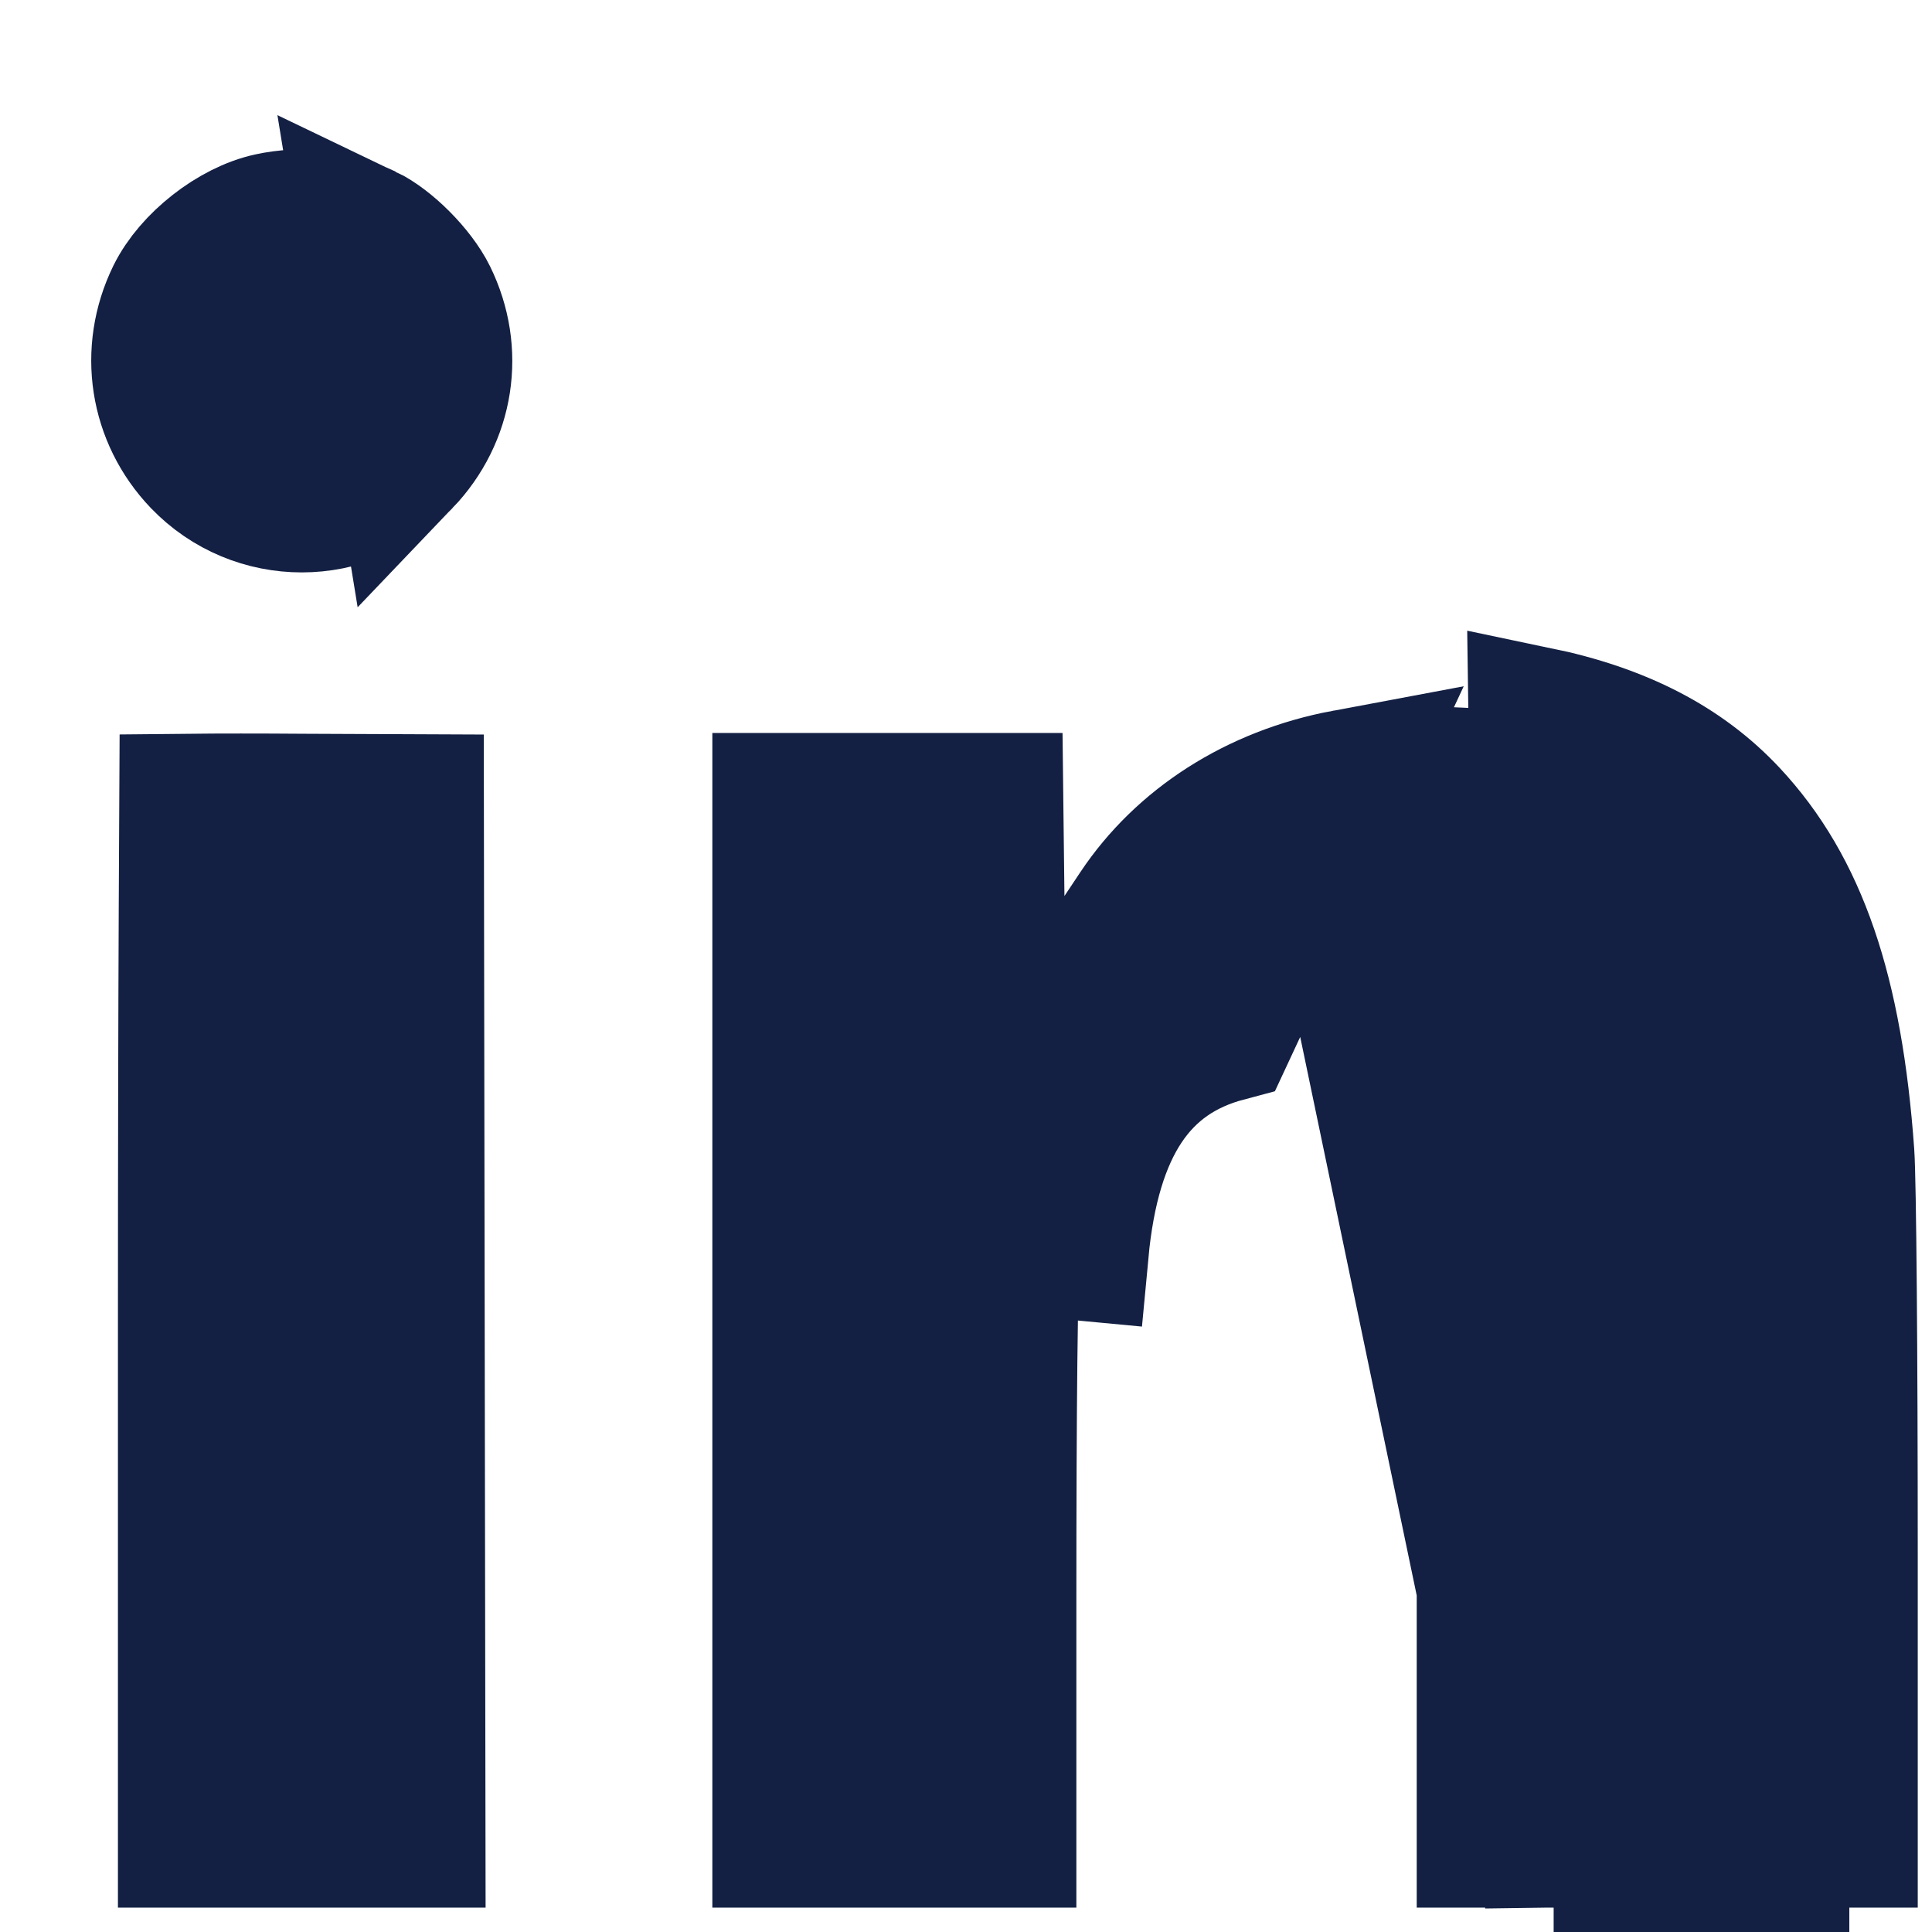 <svg width="12" height="12" viewBox="0 0 12 12" fill="none" xmlns="http://www.w3.org/2000/svg">
<path d="M2.504 2.861L2.504 2.861C2.77 2.583 2.831 2.186 2.662 1.842L2.662 1.842C2.588 1.692 2.408 1.514 2.274 1.45L2.504 2.861ZM2.504 2.861C2.161 3.219 1.589 3.22 1.244 2.861C0.98 2.585 0.917 2.184 1.086 1.838C1.19 1.626 1.449 1.424 1.676 1.375M2.504 2.861L1.676 1.375M8.356 4.833L8.356 4.833C7.8 4.937 7.342 5.237 7.065 5.652L6.965 5.802L6.201 6.947L6.186 5.57L6.18 5.064L6.179 4.978H5.512H4.85V8.2V11.423H5.555H6.26L6.26 9.934C6.26 8.757 6.268 7.913 6.285 7.736C6.285 7.736 6.285 7.736 6.285 7.736L6.709 7.776C6.782 6.996 7.072 6.563 7.617 6.418L8.356 4.833ZM8.356 4.833C8.431 4.819 8.638 4.809 8.891 4.814C9.14 4.82 9.362 4.838 9.46 4.858L9.538 4.48L9.46 4.858C9.914 4.953 10.215 5.119 10.432 5.351L10.432 5.351C10.766 5.708 10.971 6.234 11.04 7.196L11.04 7.196C11.051 7.347 11.061 8.389 11.061 9.656L11.061 11.423M8.356 4.833L11.061 11.423M8.414 5.978C8.63 6.025 8.832 6.101 9.008 6.236C9.185 6.373 9.31 6.546 9.405 6.743M8.414 5.978L9.225 9.866V11.423H9.65M8.414 5.978C8.275 5.949 8.108 5.942 7.961 5.947C7.813 5.952 7.647 5.97 7.508 6.007L8.414 5.978ZM9.405 6.743L9.022 6.928L9.405 6.743C9.405 6.743 9.405 6.743 9.405 6.743ZM9.405 6.743C9.457 6.852 9.508 6.965 9.546 7.111C9.584 7.254 9.606 7.414 9.62 7.62C9.648 8.023 9.65 8.676 9.65 9.866V11.423M9.65 11.423H10.356H11.061M9.65 11.423V11.848M9.65 11.848H10.356H11.061L11.061 11.423M9.65 11.848L9.546 4.442C10.065 4.55 10.453 4.75 10.743 5.06C11.173 5.52 11.393 6.161 11.465 7.165C11.477 7.337 11.486 8.4 11.486 9.656L11.486 11.423H11.061M9.65 11.848L11.061 11.423M1.676 1.375C1.876 1.332 2.073 1.354 2.274 1.45L1.676 1.375ZM1.158 8.214C1.158 7.215 1.16 6.306 1.163 5.645C1.164 5.381 1.165 5.157 1.166 4.983C1.361 4.981 1.611 4.981 1.881 4.983L2.58 4.986L2.585 8.206L2.59 11.423H1.874H1.158V8.214Z" fill="#132043" stroke="#132043" stroke-width="0.851"/>
</svg>
